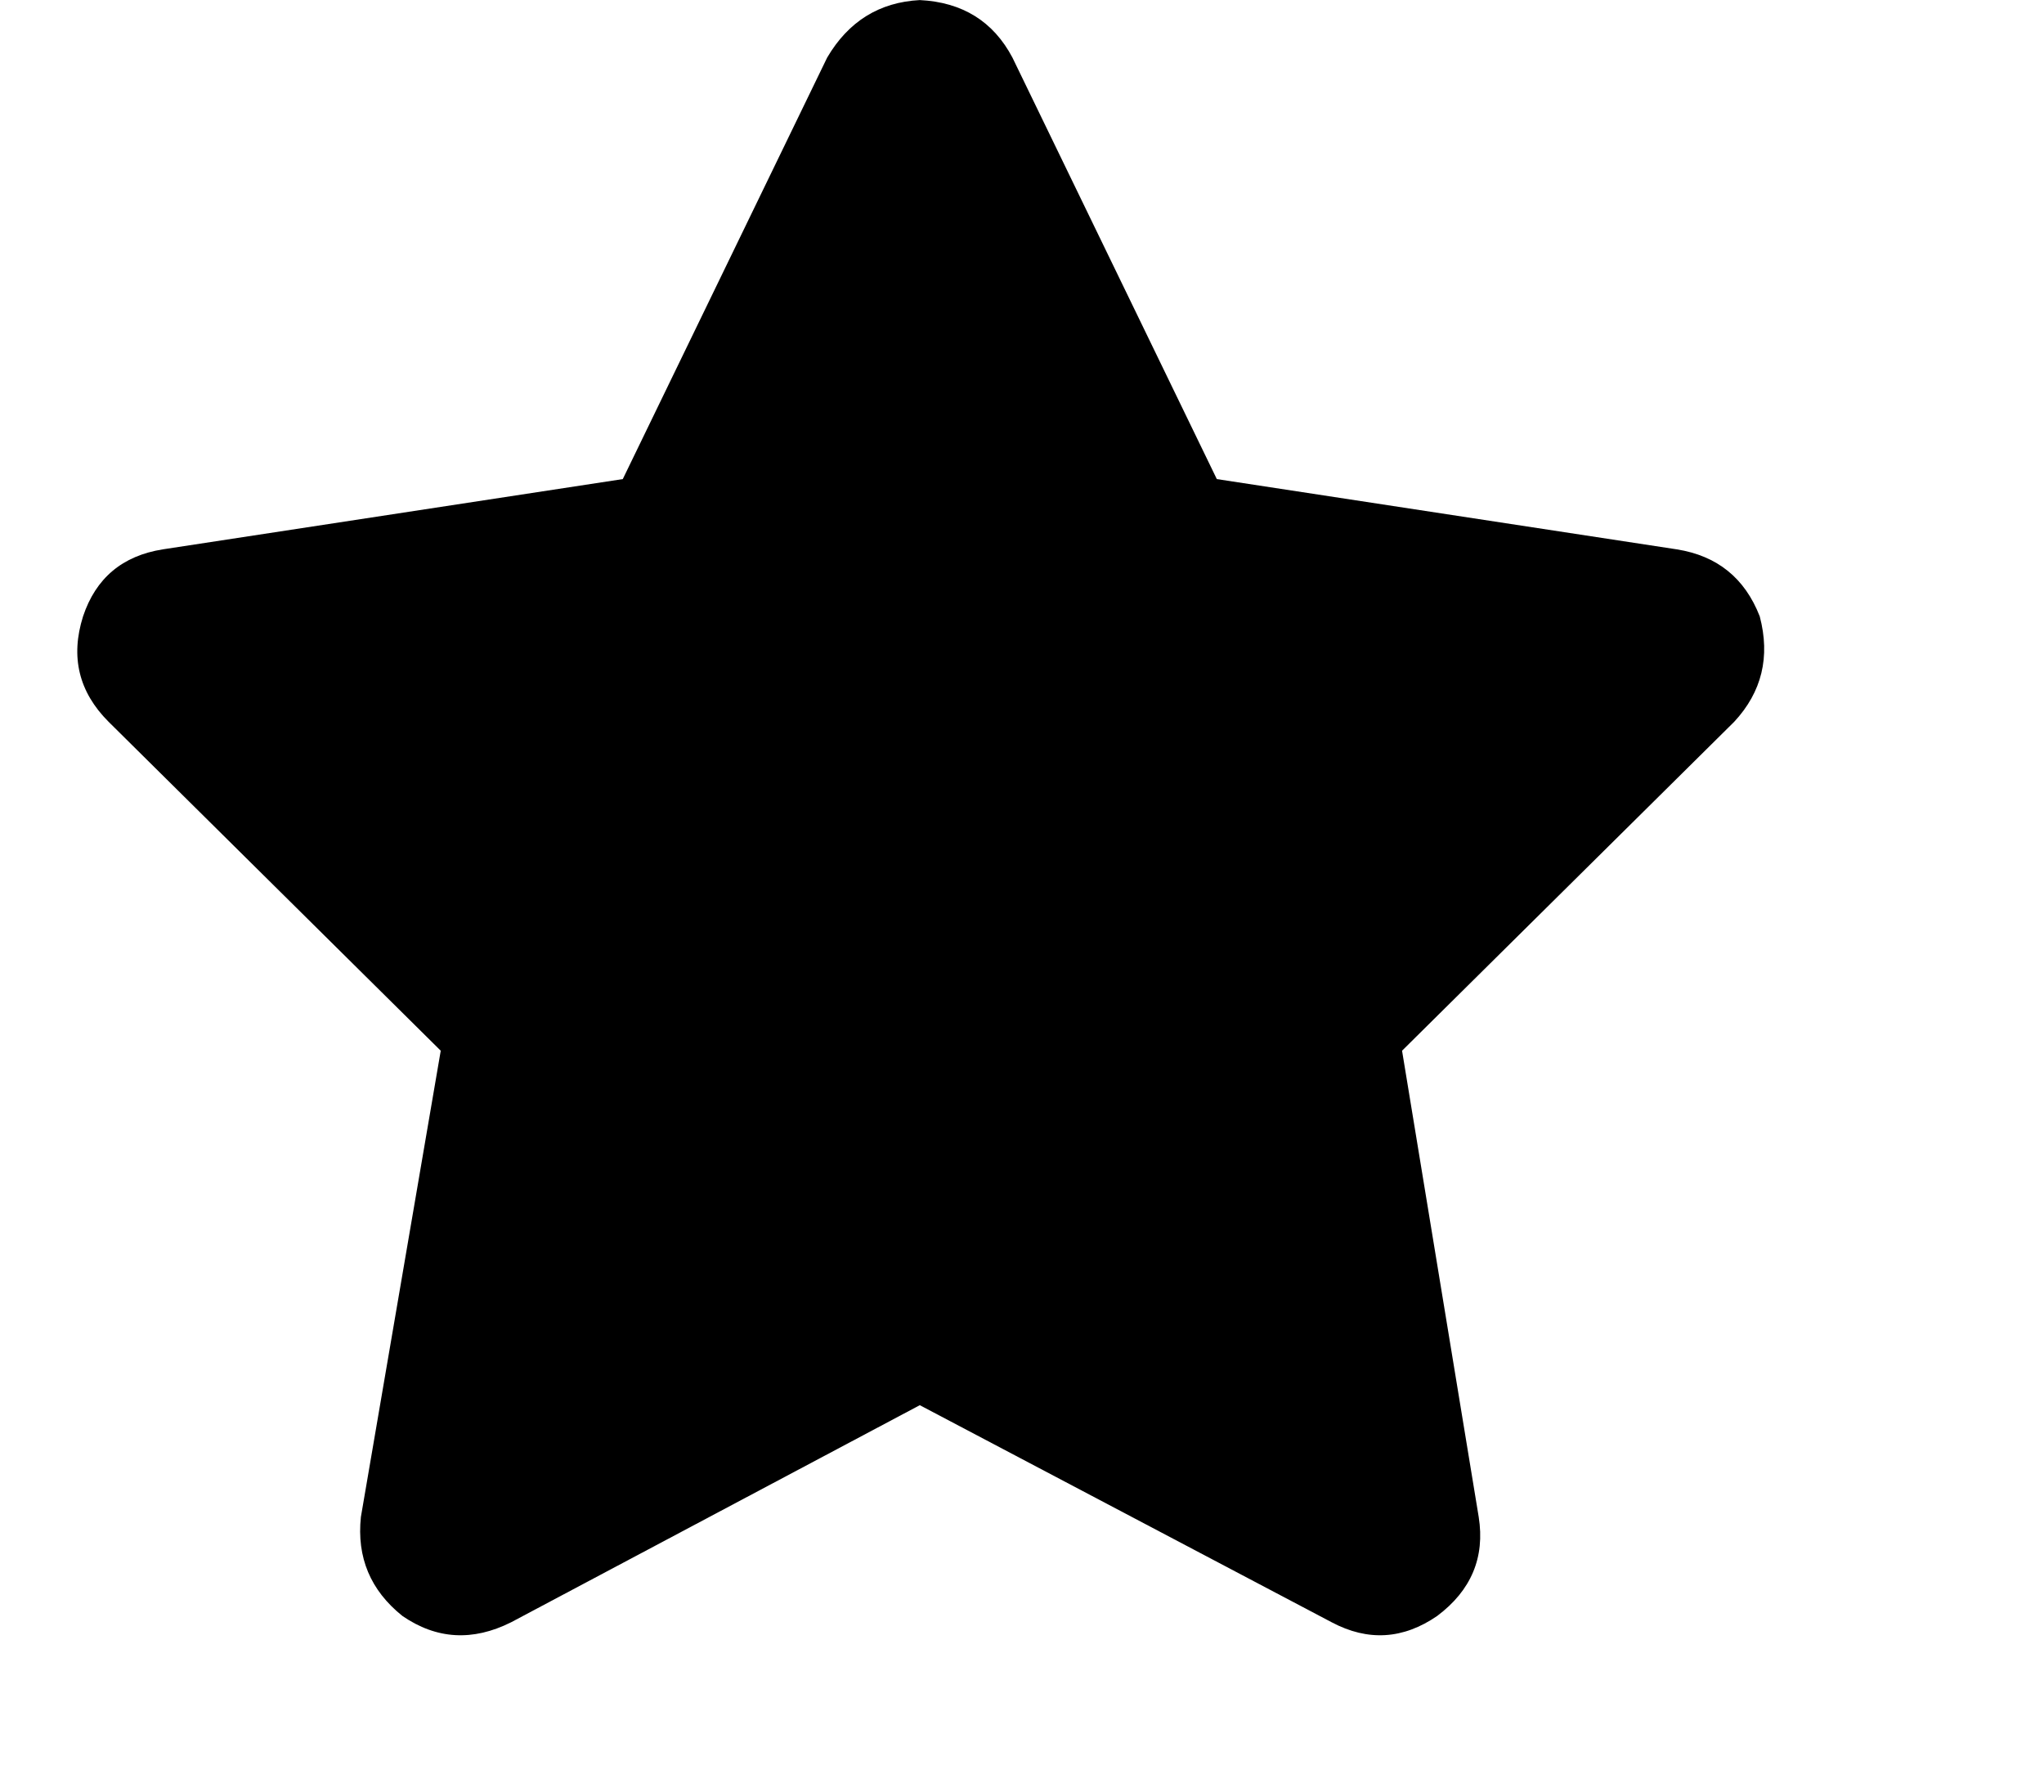 <svg viewBox="0 0 640 561.271" xmlns="http://www.w3.org/2000/svg"><path d="M317 18.023q-9-17-29-18-19 1-29 18l-64 132-144 22q-19 3-25 21-6 19 8 33l104 103-25 146q-2 19 13 31 16 11 34 2l128-68 129 68q17 9 33-2 16-12 13-31l-24-146 104-103q13-14 8-33-7-18-26-21l-144-22-64-132z"/></svg>